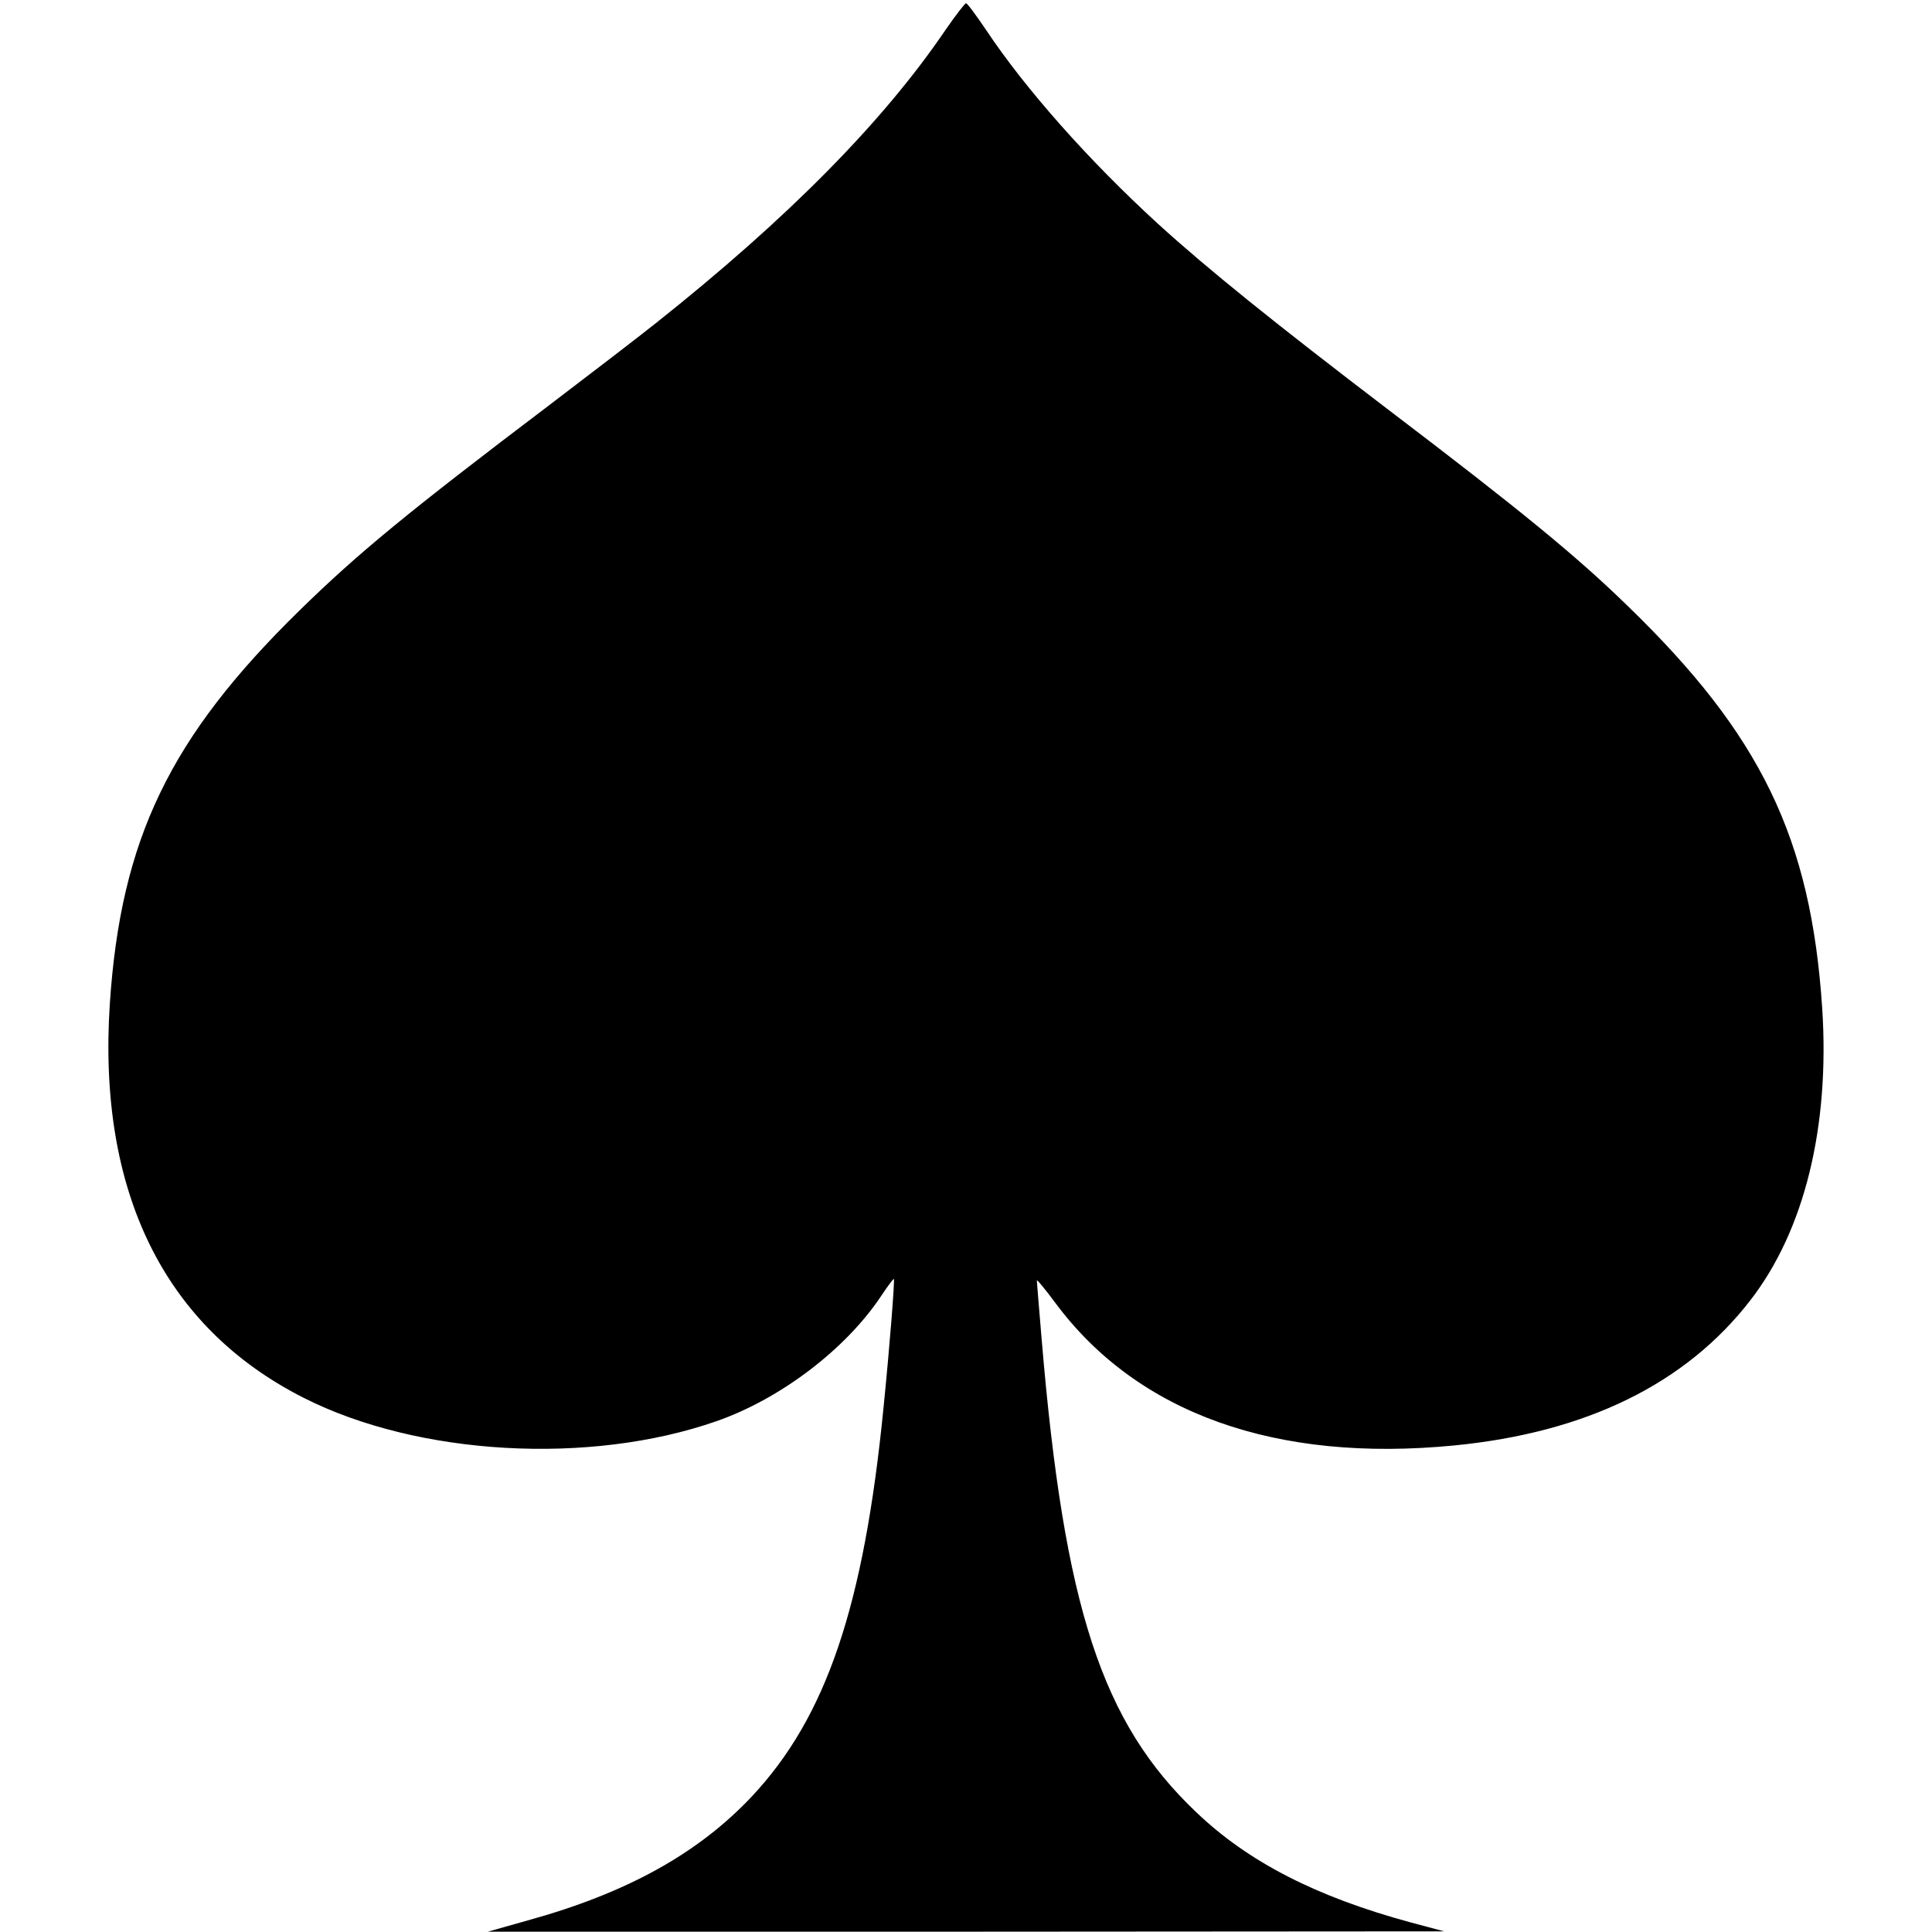 <?xml version="1.0" standalone="no"?>
<!DOCTYPE svg PUBLIC "-//W3C//DTD SVG 20010904//EN"
 "http://www.w3.org/TR/2001/REC-SVG-20010904/DTD/svg10.dtd">
<svg version="1.0" xmlns="http://www.w3.org/2000/svg"
 width="600pt" height="600pt" viewBox="0 0 600 600"
 preserveAspectRatio="xMidYMid meet">

<g transform="translate(0,600) scale(0.1,-0.1)"
fill="#000000" stroke="none">
<path d="M2937 5908 c-194 -286 -490 -586 -902 -913 -49 -39 -196 -152 -325
-250 -445 -337 -598 -463 -779 -640 -403 -394 -556 -710 -590 -1223 -38 -583
169 -1004 602 -1223 355 -180 888 -210 1281 -73 199 69 403 224 513 390 20 30
37 53 39 52 3 -4 -13 -210 -32 -398 -61 -619 -178 -963 -410 -1210 -166 -176
-387 -299 -695 -384 l-124 -35 1485 0 1485 1 -105 28 c-291 79 -503 187 -665
342 -293 278 -410 635 -480 1468 -8 96 -15 179 -15 183 0 5 26 -27 58 -70 255
-343 685 -496 1238 -442 410 40 719 191 920 451 168 217 247 539 223 907 -35
528 -190 849 -606 1251 -157 153 -333 297 -738 605 -358 273 -564 439 -720
581 -214 196 -410 417 -532 600 -31 46 -59 84 -63 84 -3 0 -32 -37 -63 -82z"/>
</g>
</svg>
